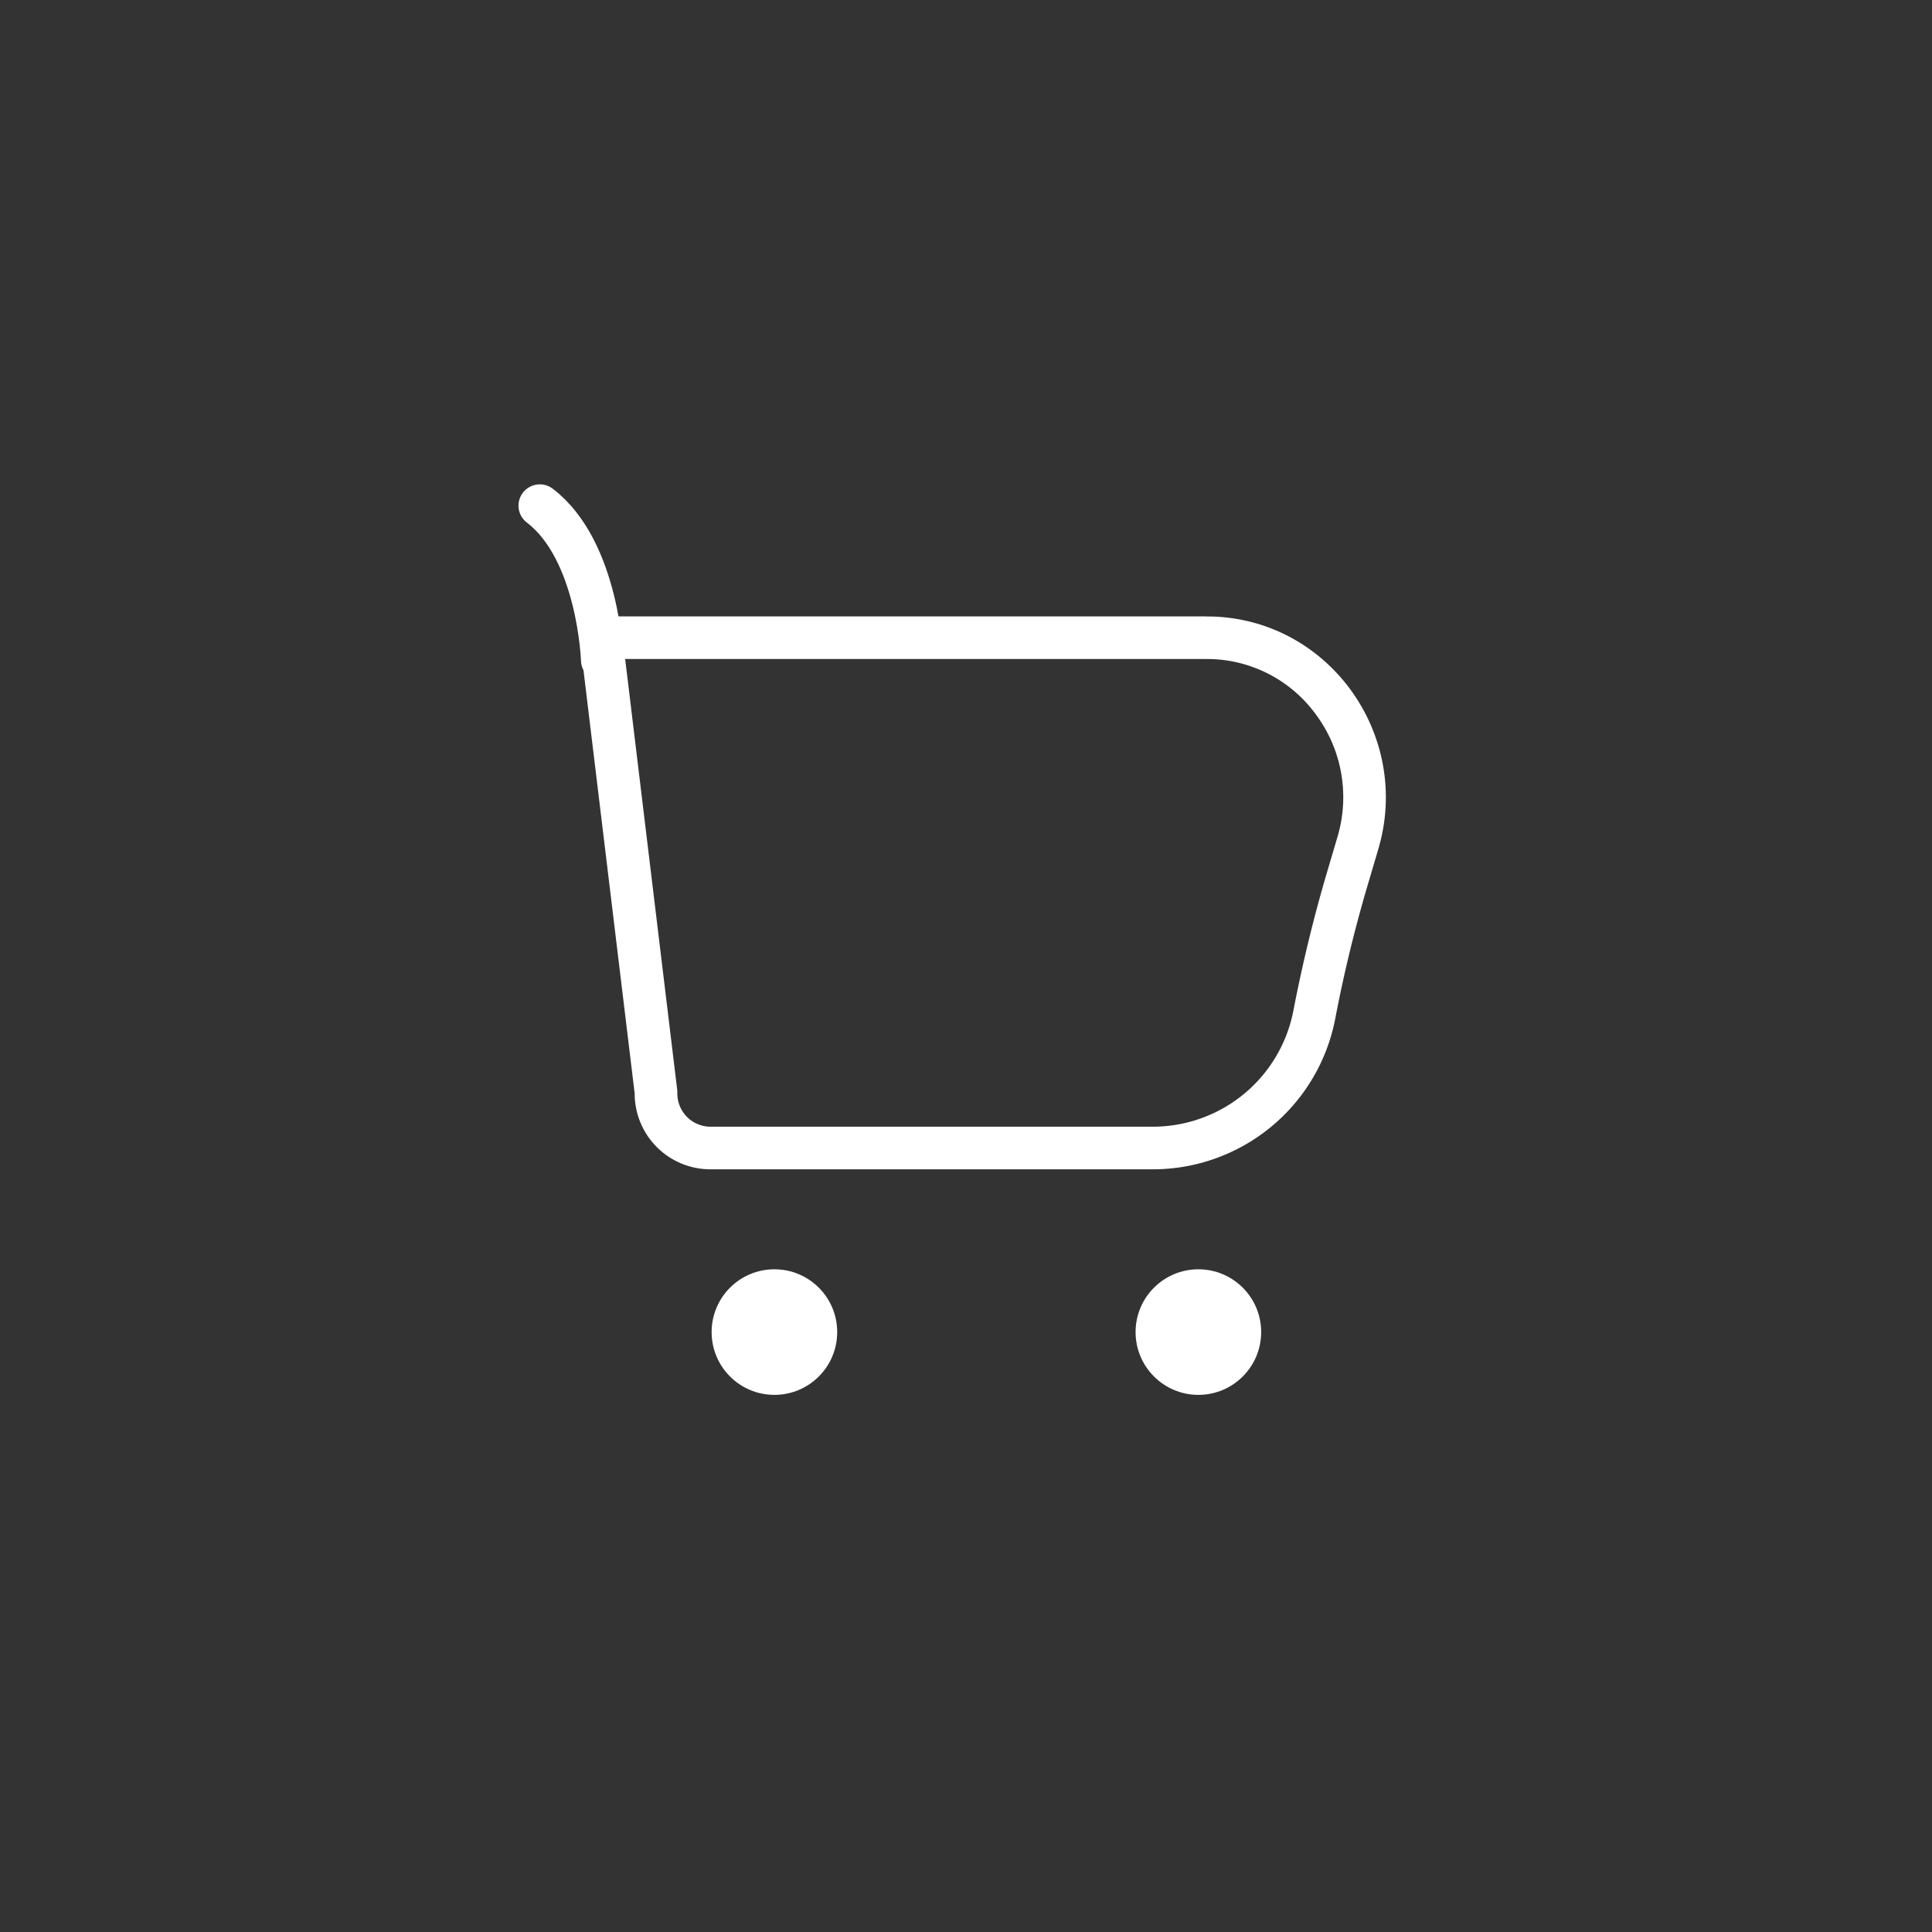 <svg id="Capa_2" data-name="Capa 2" xmlns="http://www.w3.org/2000/svg" viewBox="0 0 1080 1080"><rect x="0" y="0" width="1080" height="1080" fill="#333333" stroke="none"/><defs><style>.cls-1{fill:#fff;}.cls-2{fill:none;stroke:#fff;stroke-linecap:round;stroke-miterlimit:10;stroke-width:23.82px;}</style></defs><title>shop</title><circle class="cls-1" cx="432.9" cy="744.64" r="35.1"/><path class="cls-1" d="M674.46,368.41c.69,0,1.39,0,2.08,0a75.28,75.28,0,0,1,59.32,31.35,77.55,77.55,0,0,1,11.79,68.09l-5.91,20C734.25,513.2,728,539.16,723,565a80,80,0,0,1-78.54,64.83H397.16a18.54,18.54,0,0,1-18.52-18.52v-1.44l-.17-1.42-29-240.08h325m0-23.82h-331a18.68,18.68,0,0,0-18.68,18.68l30,248.08a42.34,42.34,0,0,0,42.34,42.34h247.3A103.82,103.82,0,0,0,746.4,569.51q7.23-37.86,18.18-74.88l5.91-20c18.74-63.41-27.25-128.33-93.35-130-.89,0-1.78,0-2.68,0Z"/><path class="cls-2" d="M336.68,369s-2-61.3-34.93-86.34"/><circle class="cls-1" cx="669.9" cy="744.64" r="35.1"/></svg>